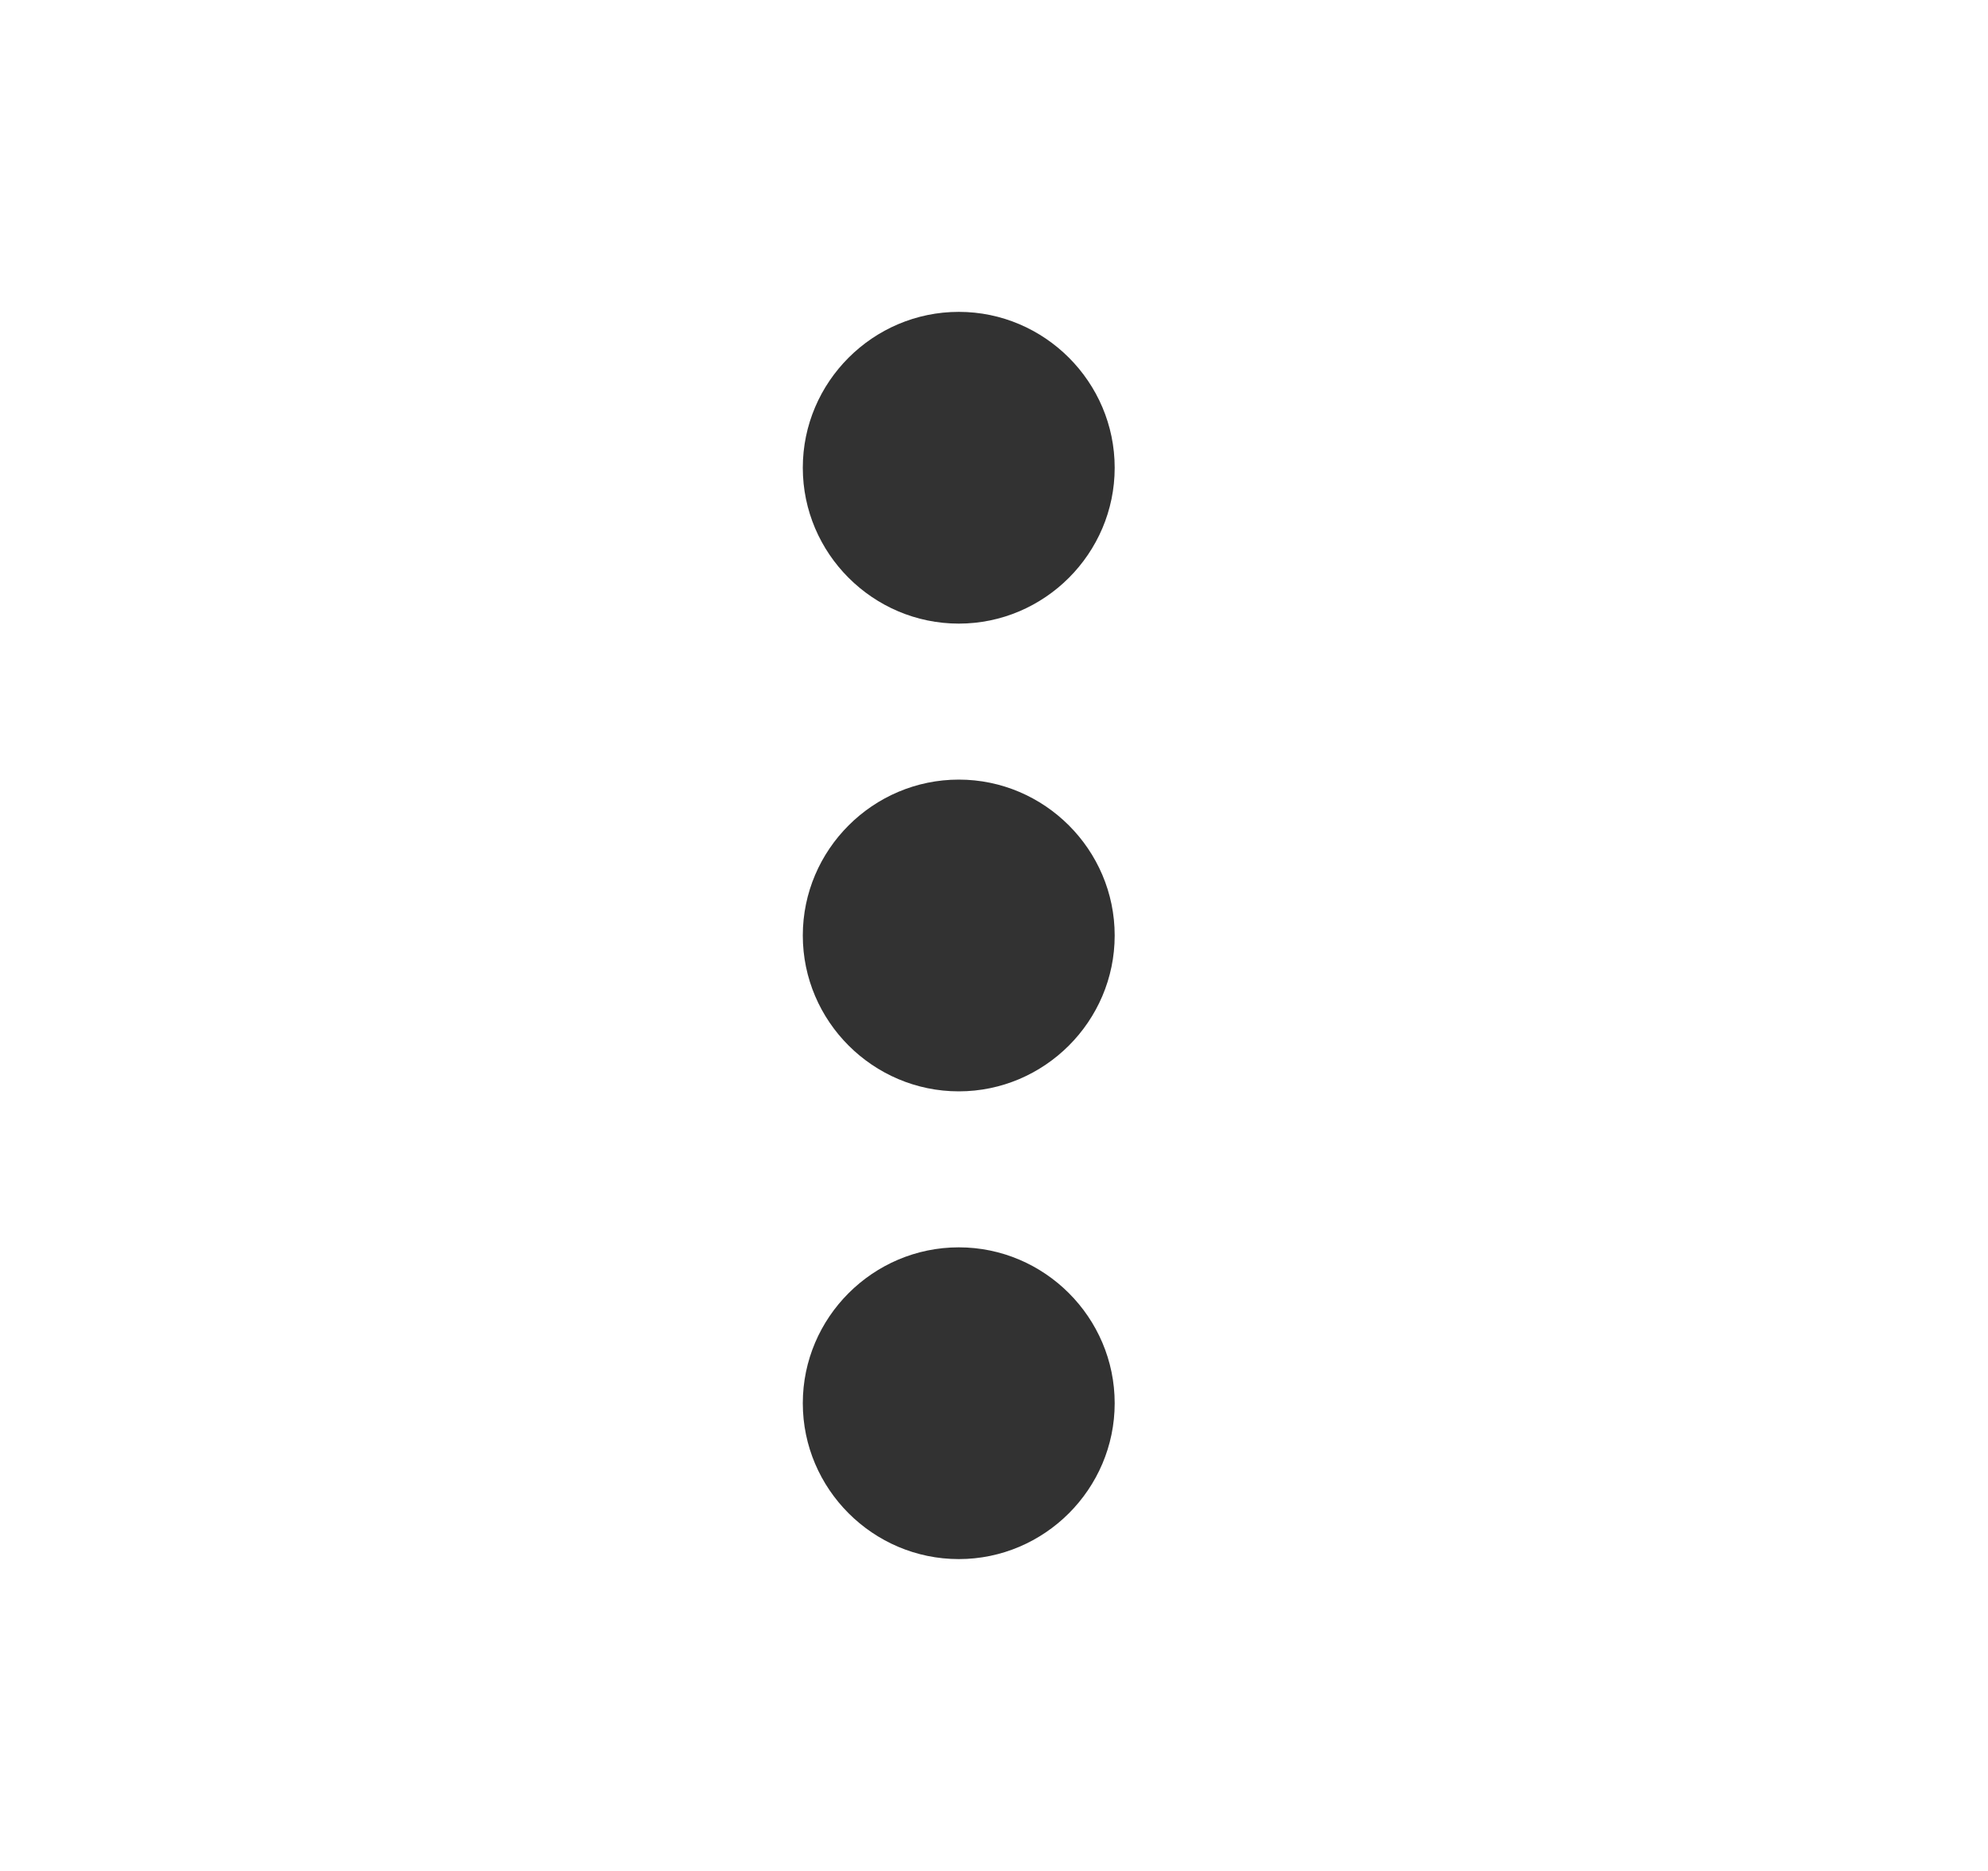 <svg width="17" height="16" viewBox="0 0 17 16" fill="none" xmlns="http://www.w3.org/2000/svg">
<g clip-path="url(#clip0_460_2328)">
<path d="M8.199 5.333C8.932 5.333 9.532 4.733 9.532 4C9.532 3.267 8.932 2.667 8.199 2.667C7.465 2.667 6.865 3.267 6.865 4C6.865 4.733 7.465 5.333 8.199 5.333ZM8.199 6.667C7.465 6.667 6.865 7.267 6.865 8C6.865 8.733 7.465 9.333 8.199 9.333C8.932 9.333 9.532 8.733 9.532 8C9.532 7.267 8.932 6.667 8.199 6.667ZM8.199 10.667C7.465 10.667 6.865 11.267 6.865 12C6.865 12.733 7.465 13.333 8.199 13.333C8.932 13.333 9.532 12.733 9.532 12C9.532 11.267 8.932 10.667 8.199 10.667Z" fill="#323232"/>
</g>
<defs>
<clipPath id="clip0_460_2328">
<rect width="16" height="16" fill="white" transform="translate(0.199)"/>
</clipPath>
</defs>
</svg>
